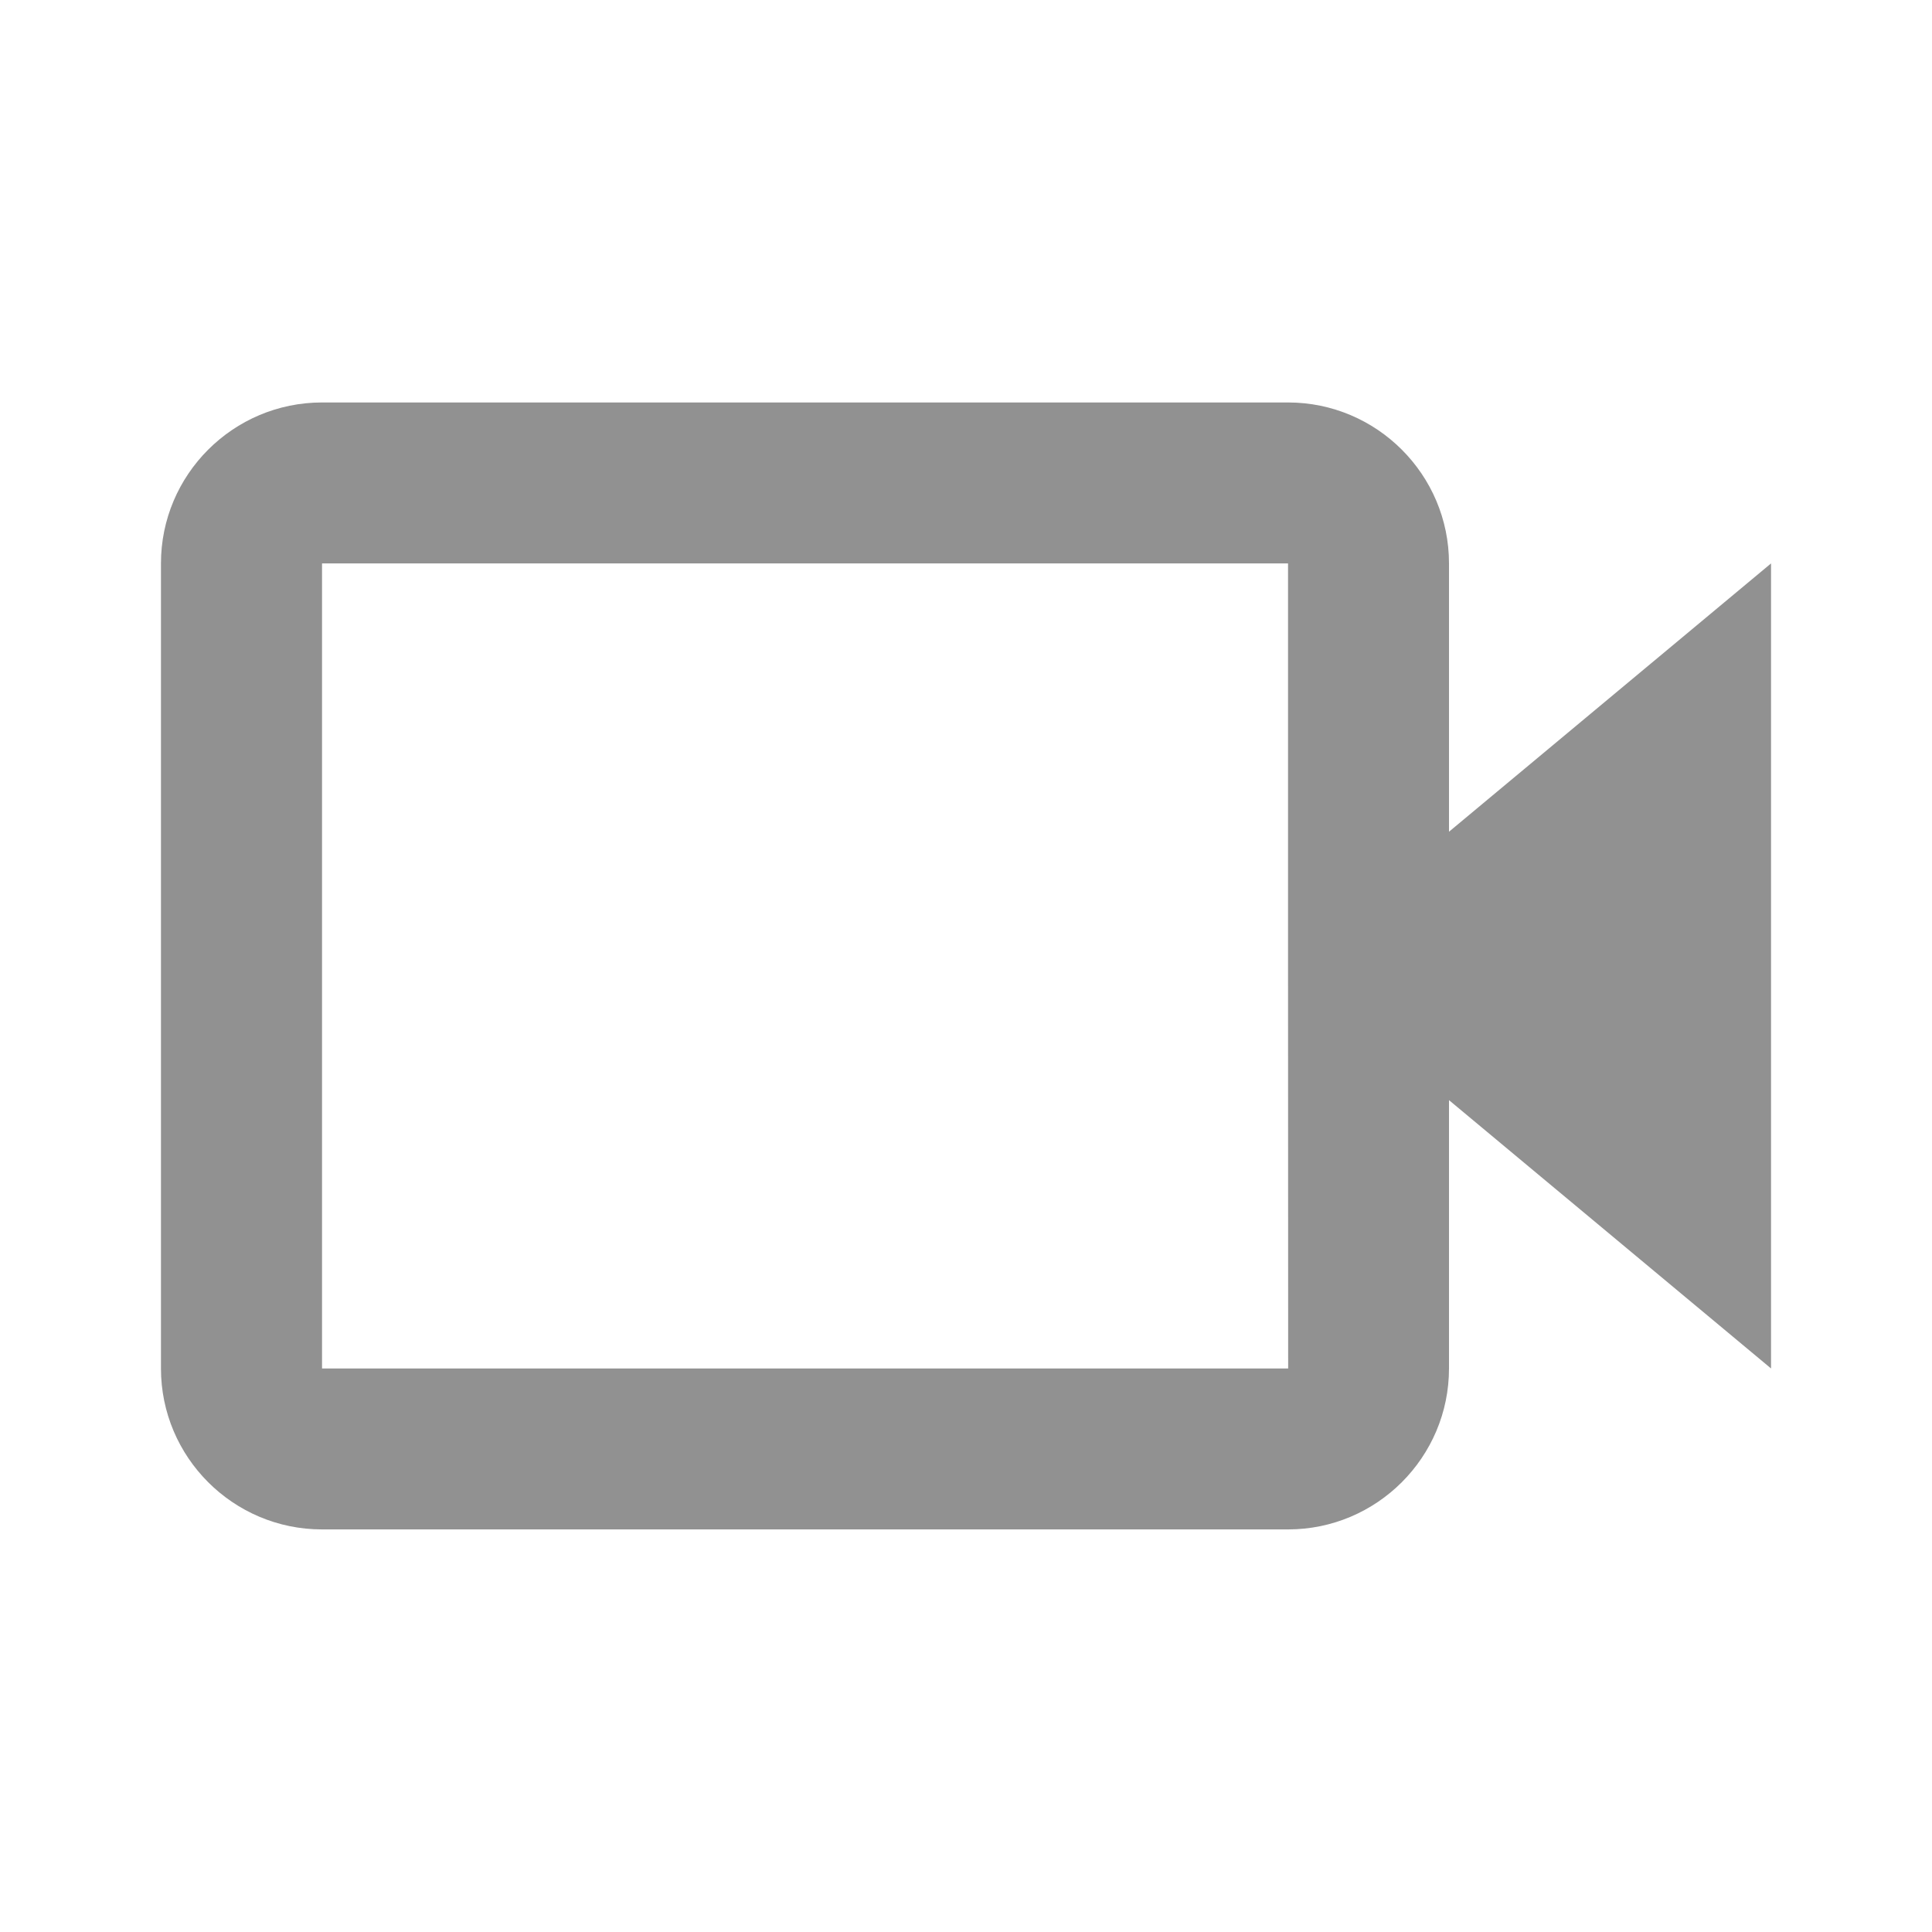 <svg width="16" height="16" viewBox="0 0 16 16" fill="none" xmlns="http://www.w3.org/2000/svg">
<path d="M12 4.666C12 3.931 11.402 3.333 10.667 3.333H2.667C1.931 3.333 1.333 3.931 1.333 4.666V11.333C1.333 12.068 1.931 12.666 2.667 12.666H10.667C11.402 12.666 12 12.068 12 11.333V9.111L14.667 11.333V4.666L12 6.888V4.666ZM10.668 11.333H2.667V4.666H10.667L10.667 7.999L10.667 8L10.667 8L10.668 11.333Z" fill="#919191"/>
</svg>
